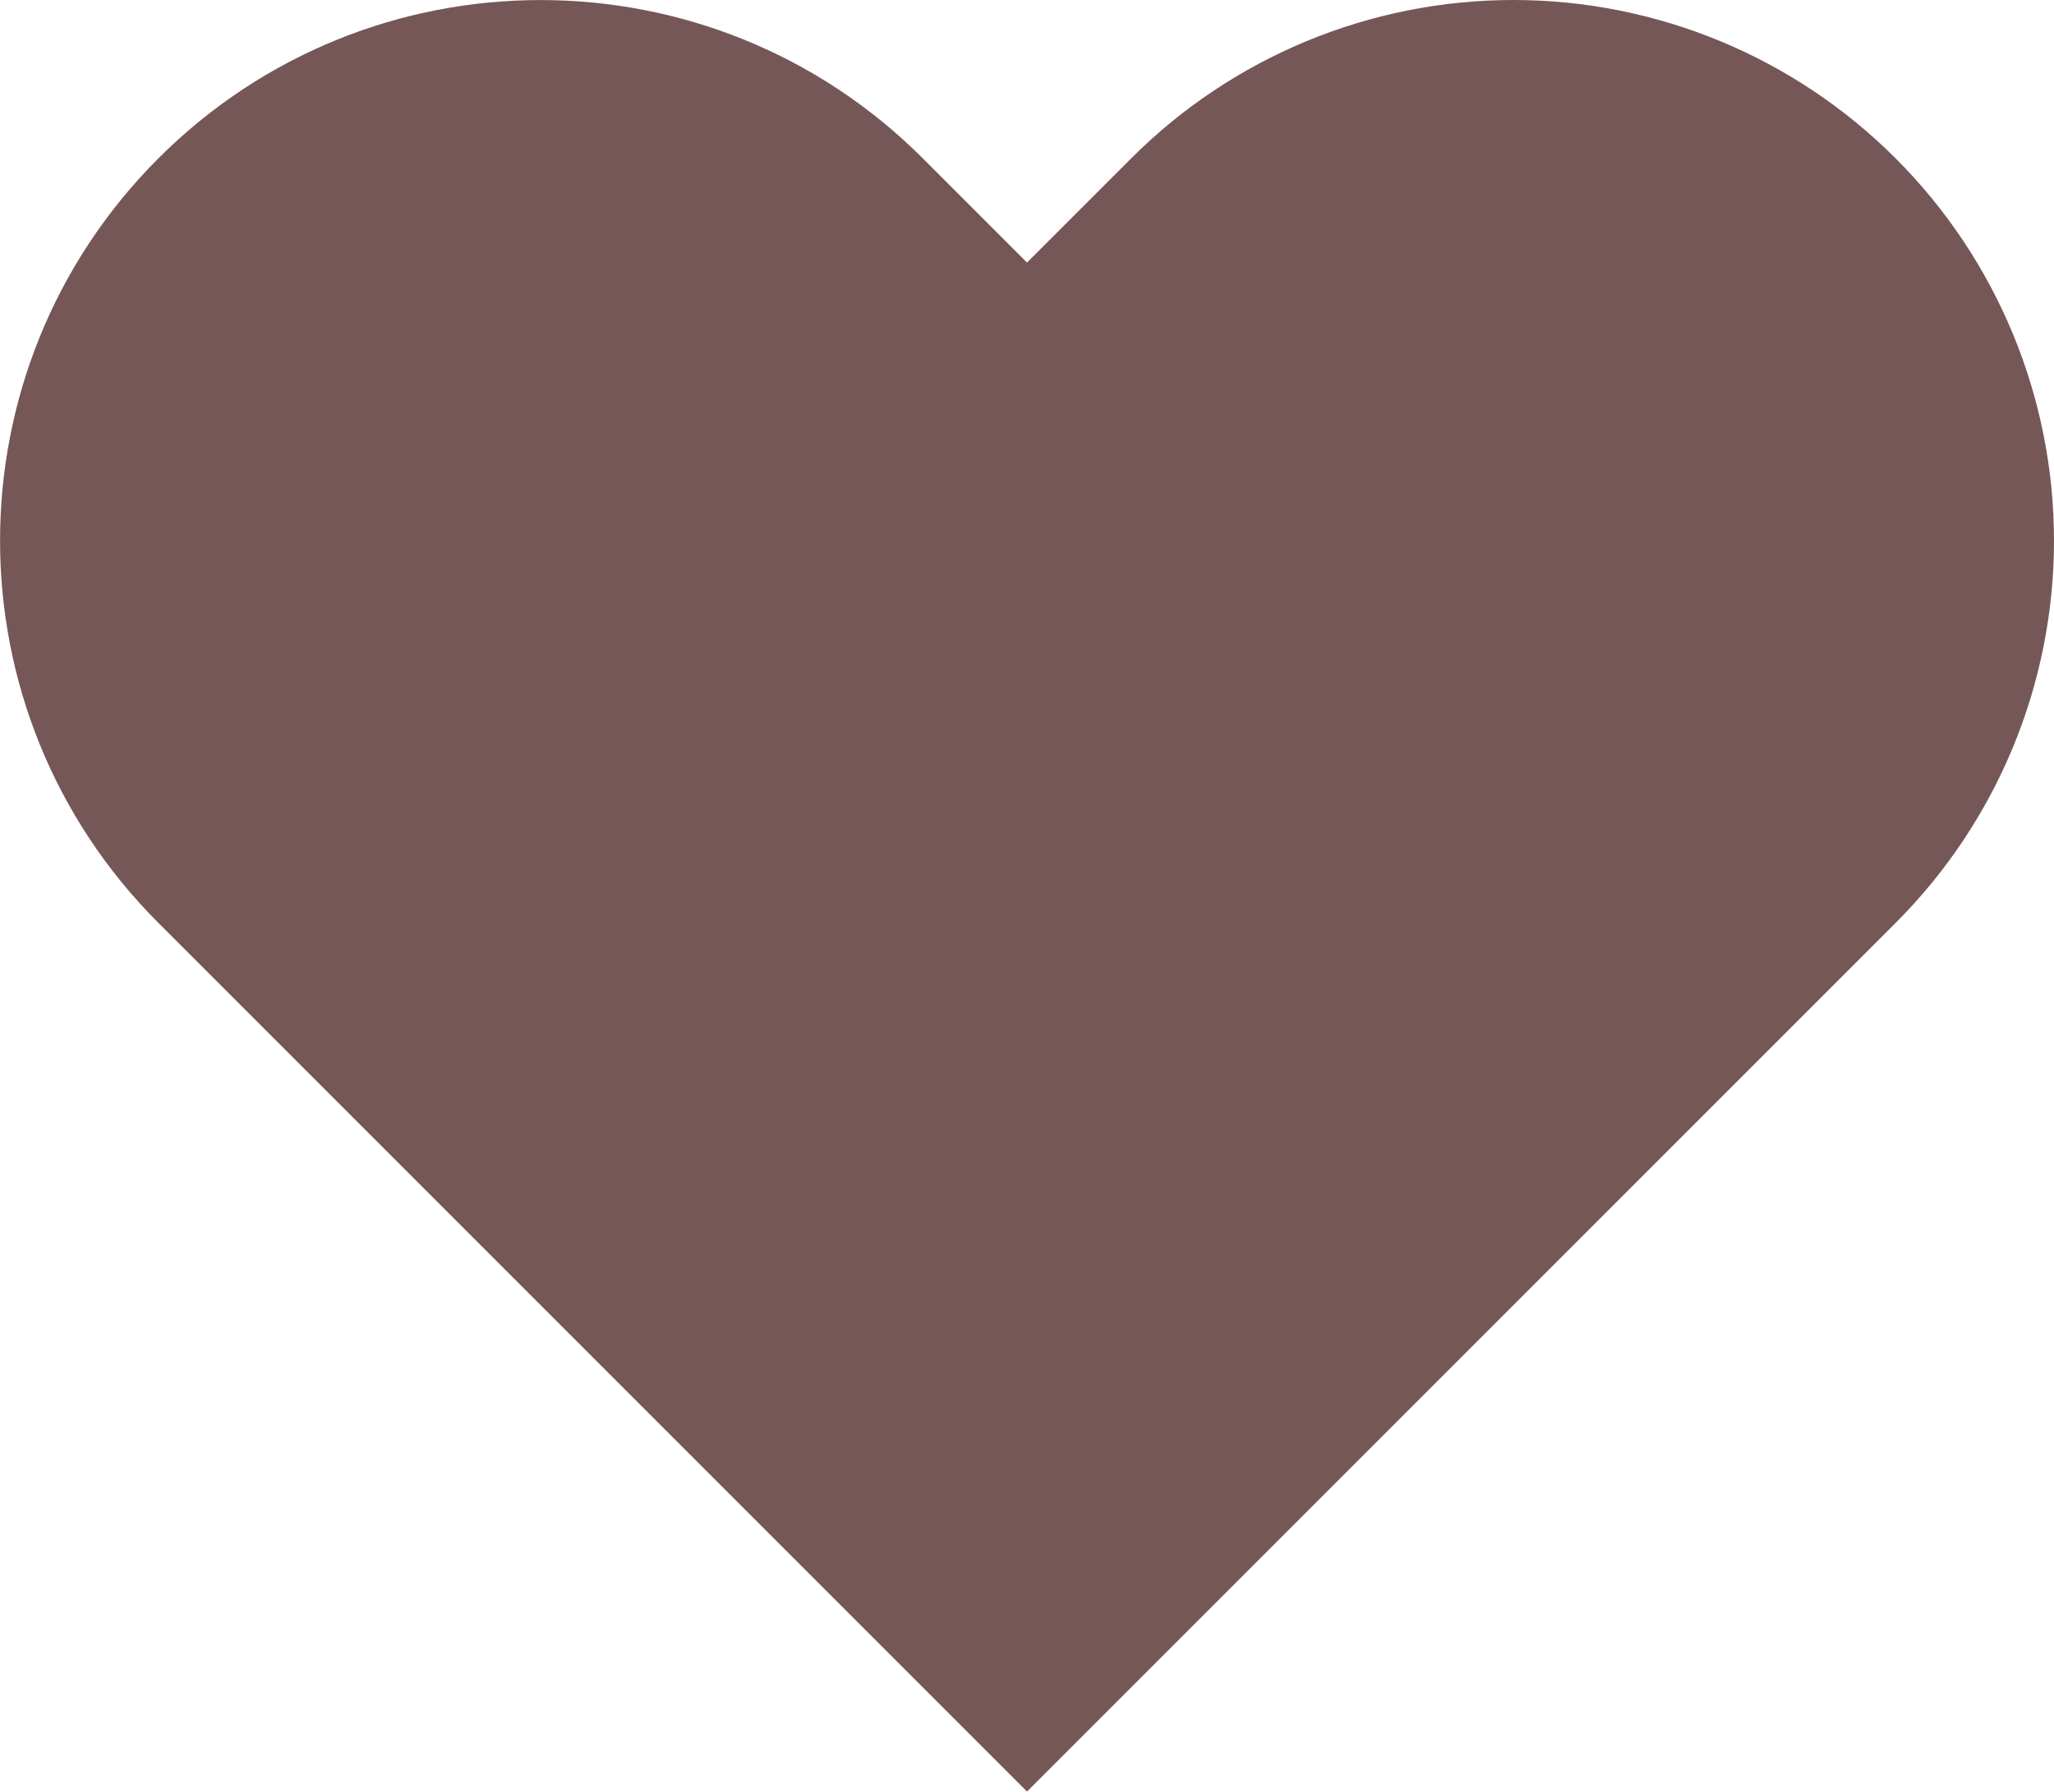 <svg version="1.1" xmlns="http://www.w3.org/2000/svg" xmlns:xlink="http://www.w3.org/1999/xlink" width="29.104" height="25.385" viewBox="0,0,29.104,25.385"><g transform="translate(-305.448,-167.308)"><g data-paper-data="{&quot;isPaintingLayer&quot;:true}" fill="#755757" fill-rule="nonzero" stroke="#ffffff" stroke-width="0" stroke-linecap="round" stroke-linejoin="round" stroke-miterlimit="10" stroke-dasharray="" stroke-dashoffset="0" style="mix-blend-mode: normal"><path d="M334.552,174.968c0,2.032 -0.807,3.98 -2.244,5.416l-1.476,1.476l-10.832,10.832l-10.832,-10.832l-1.476,-1.476c-2.991,-2.991 -2.991,-7.841 0,-10.832c2.991,-2.991 7.841,-2.991 10.832,0l1.476,1.476l1.476,-1.476c1.436,-1.437 3.385,-2.244 5.416,-2.244c2.032,0 3.98,0.807 5.416,2.244c1.437,1.436 2.244,3.385 2.244,5.416z"/></g></g></svg>
